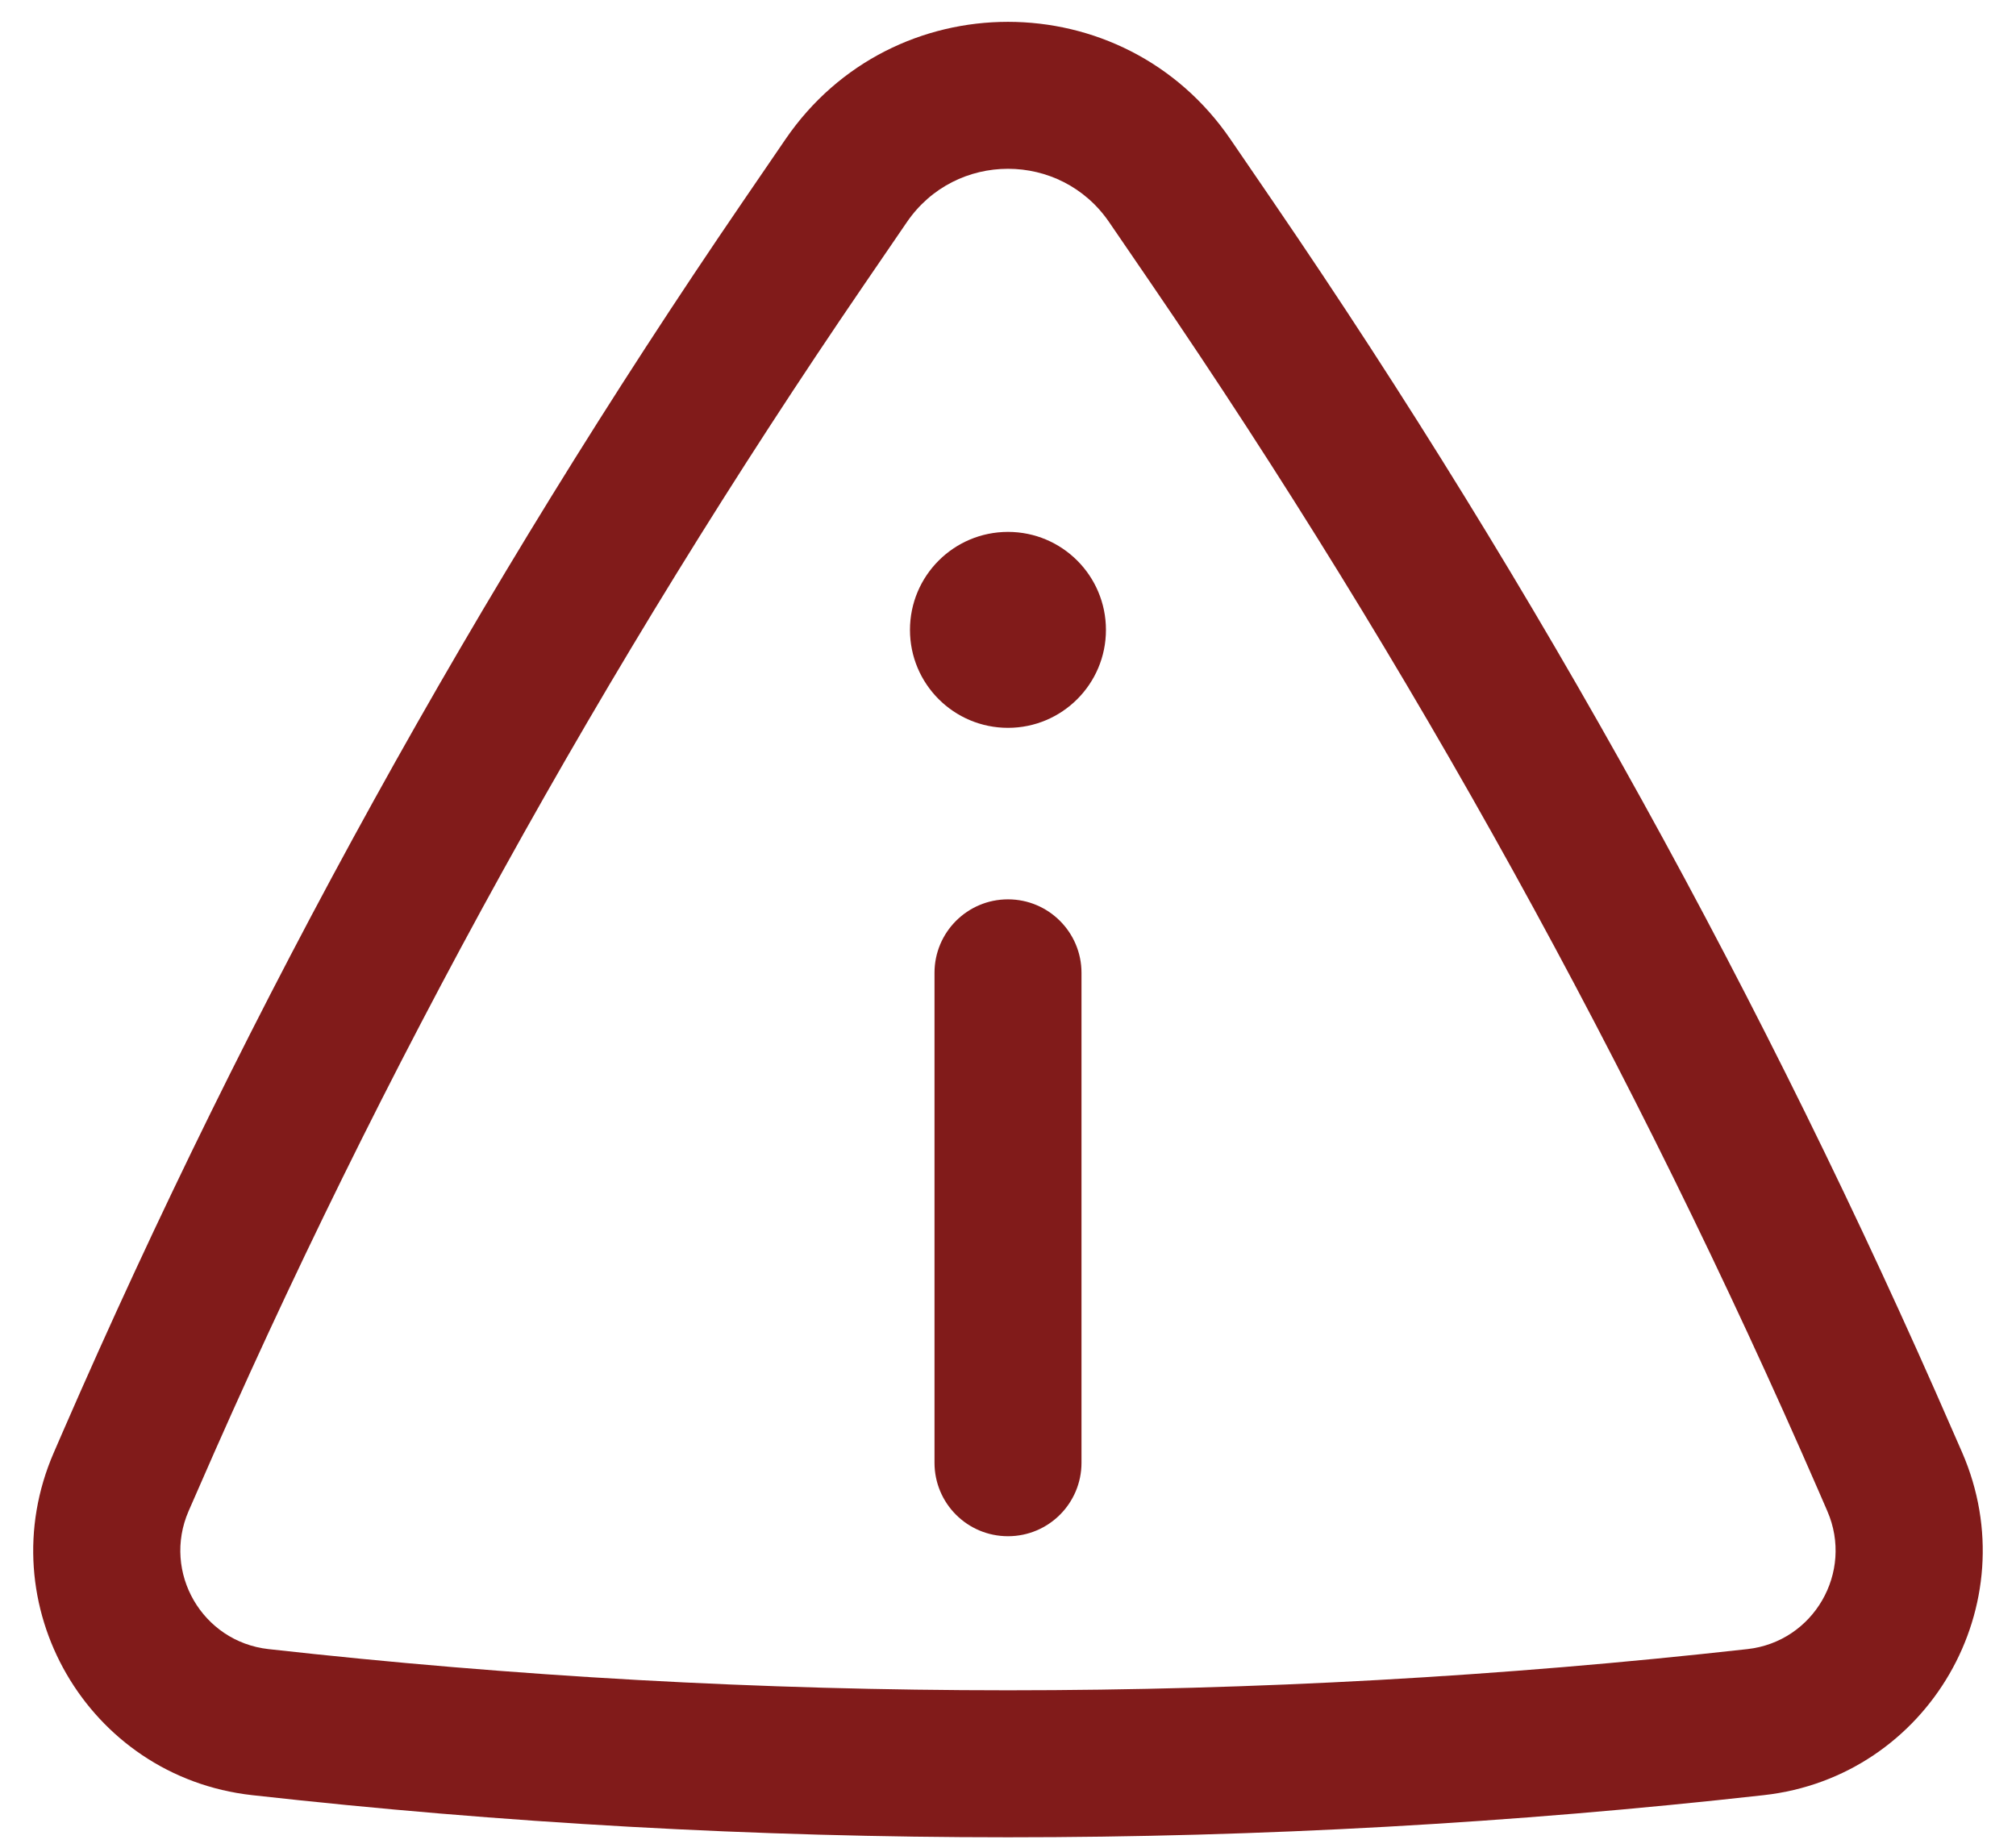 <?xml version="1.0" encoding="UTF-8"?>
<svg width="24px" height="22px" viewBox="0 0 24 22" version="1.1" xmlns="http://www.w3.org/2000/svg" xmlns:xlink="http://www.w3.org/1999/xlink">
    <title>warning</title>
    <g id="vd-v3" stroke="none" stroke-width="1" fill="none" fill-rule="evenodd">
        <g id="vehicle-mix-analysis-brand-results" transform="translate(-1155, -941)" fill="#811B1A">
            <g id="Group-32" transform="translate(1153, 935)">
                <g id="Group" transform="translate(0, 3)">
                    <g id="Info-triangle" transform="translate(2.333, 2.333)">
                        <path d="M12.833,8.167 C12.833,8.811 12.311,9.333 11.667,9.333 C11.022,9.333 10.5,8.811 10.5,8.167 C10.5,7.522 11.022,7 11.667,7 C12.311,7 12.833,7.522 12.833,8.167 Z" id="Path" fill-rule="nonzero"></path>
                        <path d="M11.667,11.375 C12.15,11.375 12.542,11.767 12.542,12.25 L12.542,18.083 C12.542,18.567 12.15,18.958 11.667,18.958 C11.183,18.958 10.792,18.567 10.792,18.083 L10.792,12.25 C10.792,11.767 11.183,11.375 11.667,11.375 Z" id="Path" fill-rule="nonzero"></path>
                        <path d="M14.315,2.325 C13.041,0.461 10.292,0.461 9.018,2.325 L8.514,3.062 C5.357,7.681 2.644,12.589 0.413,17.719 L0.308,17.961 C-0.479,19.77 0.709,21.823 2.669,22.041 C8.649,22.71 14.684,22.71 20.664,22.041 C22.624,21.823 23.812,19.77 23.026,17.961 L22.92,17.719 C20.689,12.589 17.976,7.681 14.819,3.062 L14.315,2.325 Z M10.463,3.312 C11.042,2.465 12.292,2.465 12.871,3.312 L13.375,4.049 C16.469,8.577 19.128,13.388 21.316,18.417 L21.421,18.659 C21.737,19.387 21.259,20.214 20.47,20.302 C14.619,20.956 8.714,20.956 2.863,20.302 C2.074,20.214 1.596,19.387 1.912,18.659 L2.018,18.417 C4.205,13.388 6.864,8.577 9.959,4.049 L10.463,3.312 Z" id="Shape"></path>
                    </g>
                </g>
            </g>
        </g>
    </g>
</svg>